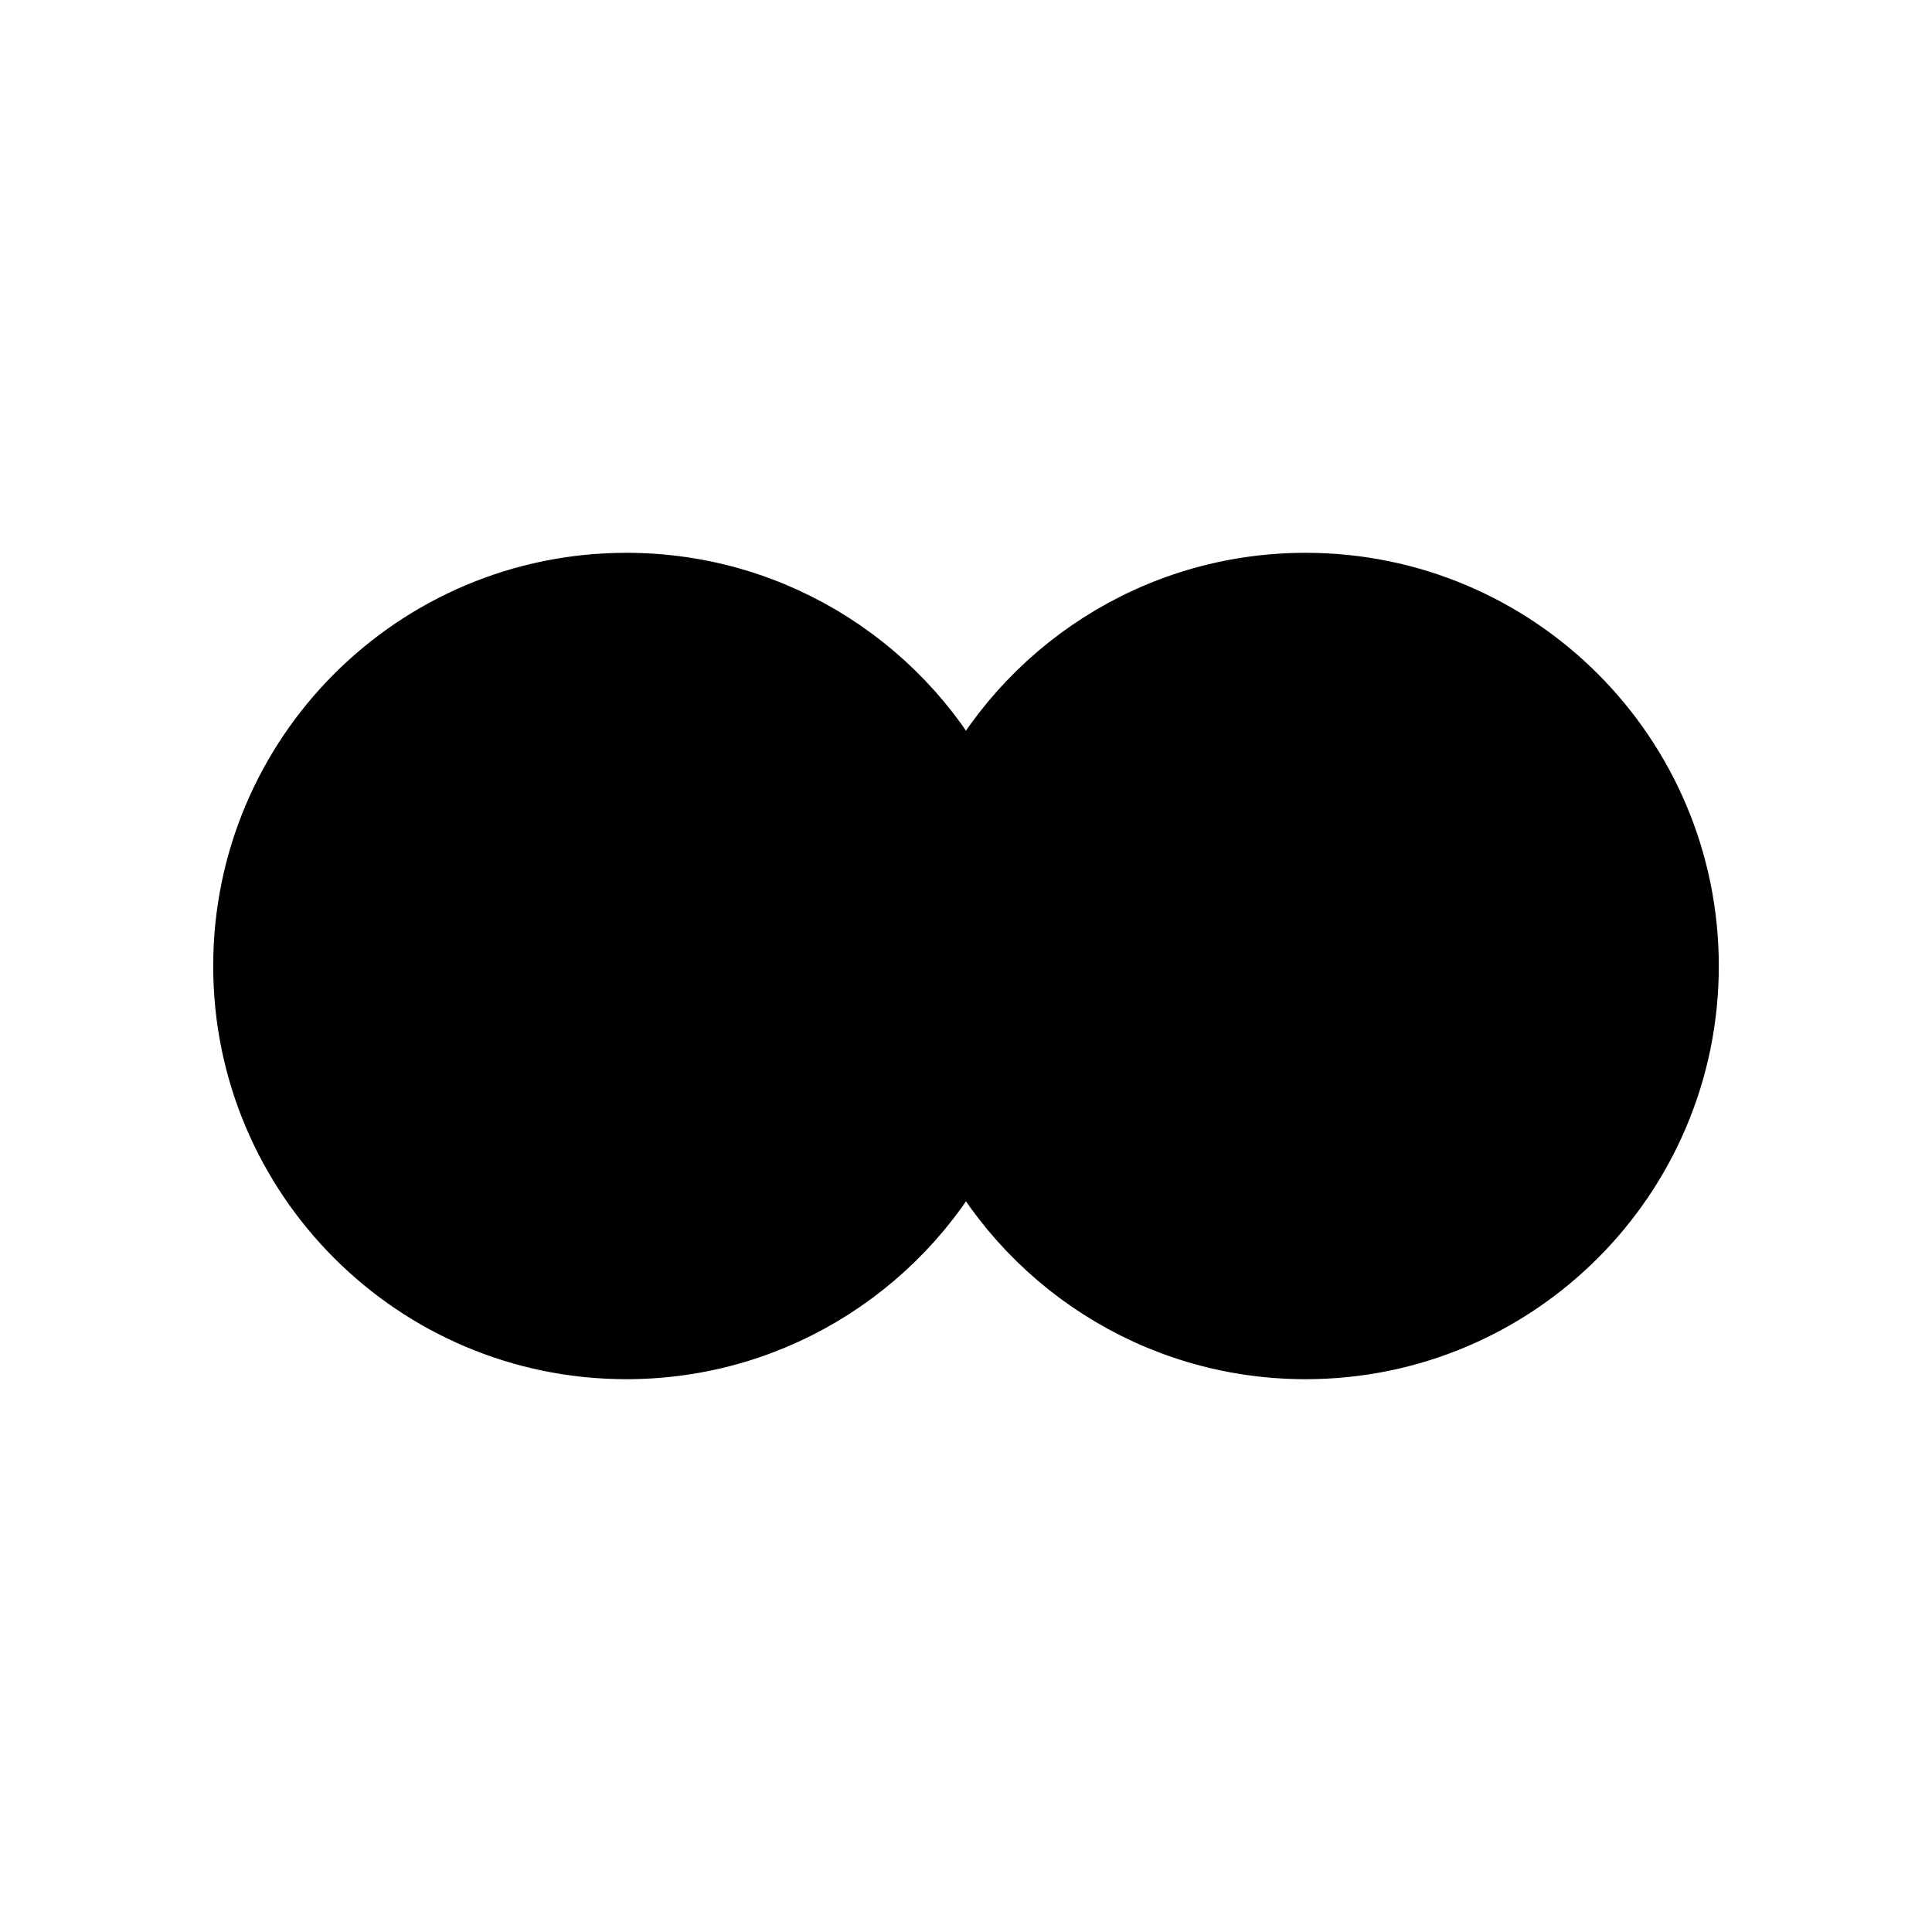 <?xml version="1.0" encoding="utf-8"?>
<svg viewBox="0 0 512 512" width="256px" height="256px" xmlns="http://www.w3.org/2000/svg">
  <path d="M 166 356 C 110.772 356 66 311.228 66 256 C 66 200.772 110.772 156 166 156 C 205.582 156 239.793 178.997 256 212.359 C 272.207 178.997 306.418 156 346 156 C 401.228 156 446 200.772 446 256 C 446 311.228 401.228 356 346 356 C 306.418 356 272.207 333.003 256 299.641 C 239.793 333.003 205.582 356 166 356 Z" style="stroke: rgb(0, 0, 0); stroke-width: 19px;"/>
</svg>